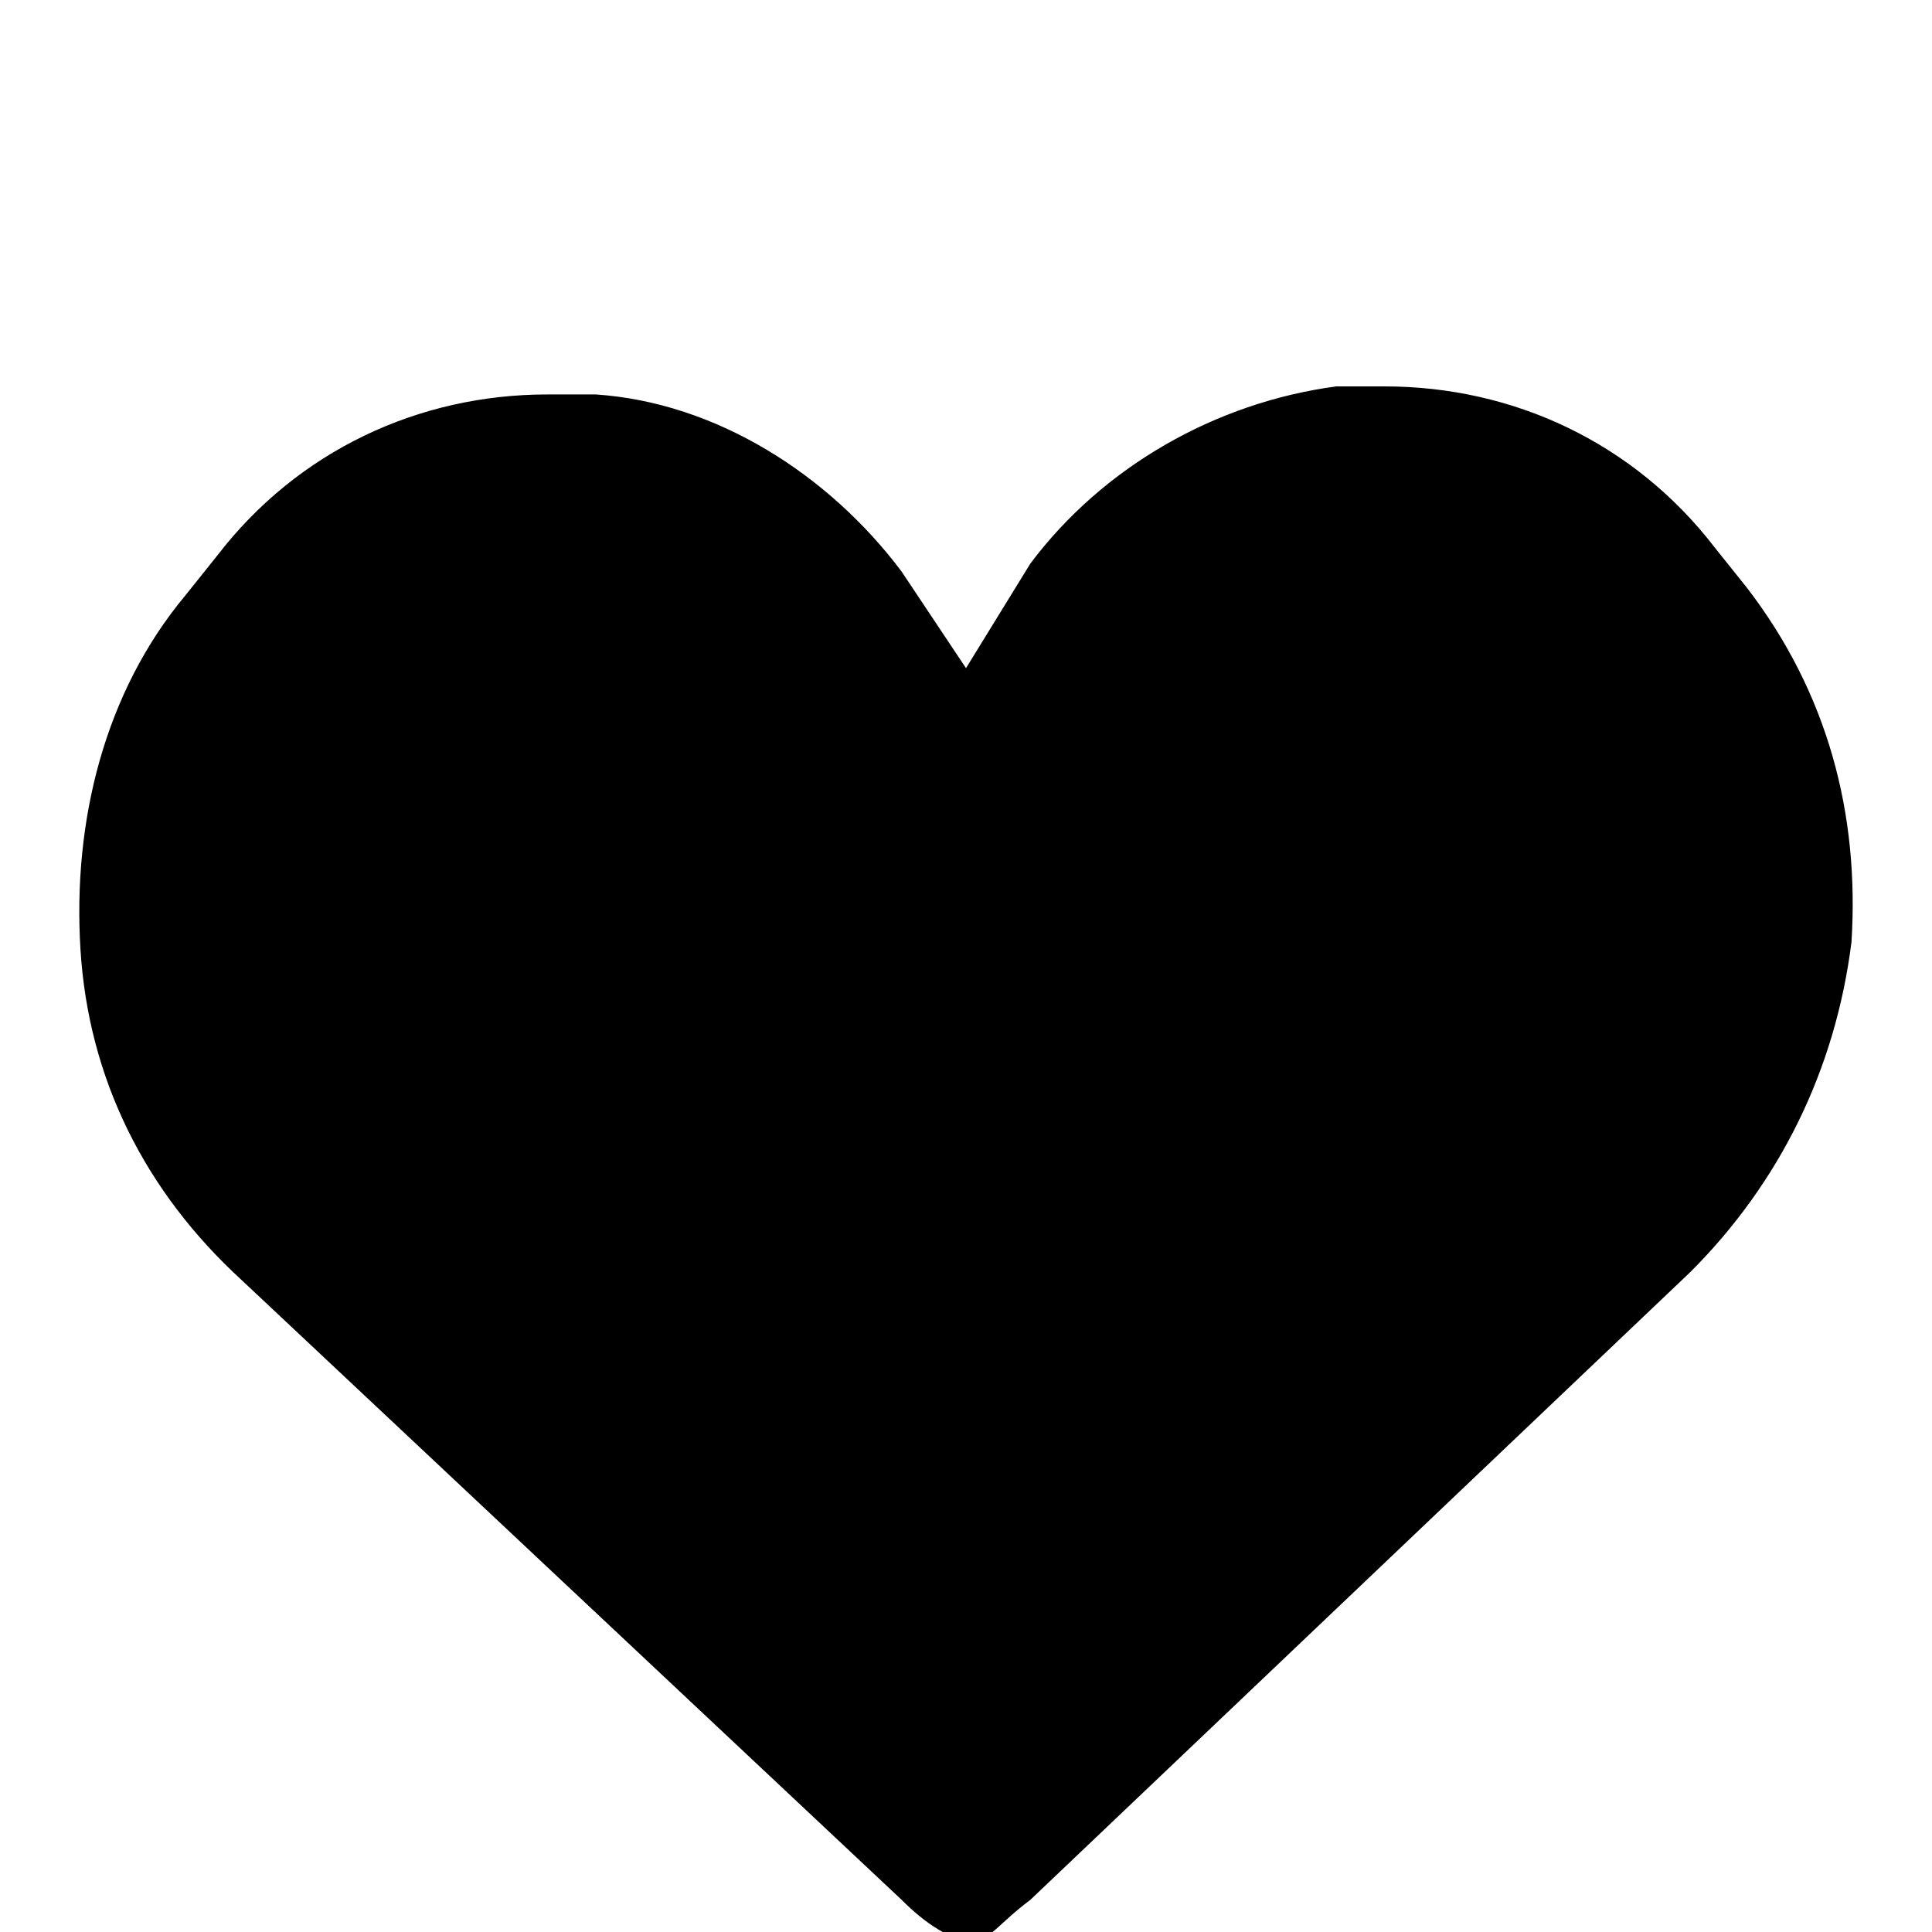 <?xml version="1.0" encoding="utf-8"?>
<!-- Generator: Adobe Illustrator 27.0.0, SVG Export Plug-In . SVG Version: 6.00 Build 0)  -->
<svg version="1.1" id="a" xmlns="http://www.w3.org/2000/svg" xmlns:xlink="http://www.w3.org/1999/xlink" x="0px" y="0px"
	 viewBox="0 0 24 24" style="enable-background:new 0 0 24 24;" xml:space="preserve">
<path d="M21,15.8c1.1-1.1,1.8-2.5,2-4.1c0.1-1.6-0.3-3.1-1.3-4.4l-0.4-0.5c-1-1.3-2.5-2-4.1-2c-0.2,0-0.4,0-0.6,0
	c-1.5,0.2-2.9,1-3.8,2.2L12,8.3l-0.8-1.2C10.3,5.9,8.9,5,7.4,4.9c-0.2,0-0.4,0-0.6,0c-1.6,0-3.1,0.7-4.1,2L2.3,7.4
	c-1,1.2-1.4,2.8-1.3,4.4c0.1,1.6,0.8,3,2,4.1l8.2,7.7c0.3,0.3,0.5,0.4,0.7,0.5c0,0,0.1,0,0.1,0c0,0,0.1,0,0.1,0
	c0.2,0,0.3-0.2,0.7-0.5L21,15.8z"/>
</svg>
